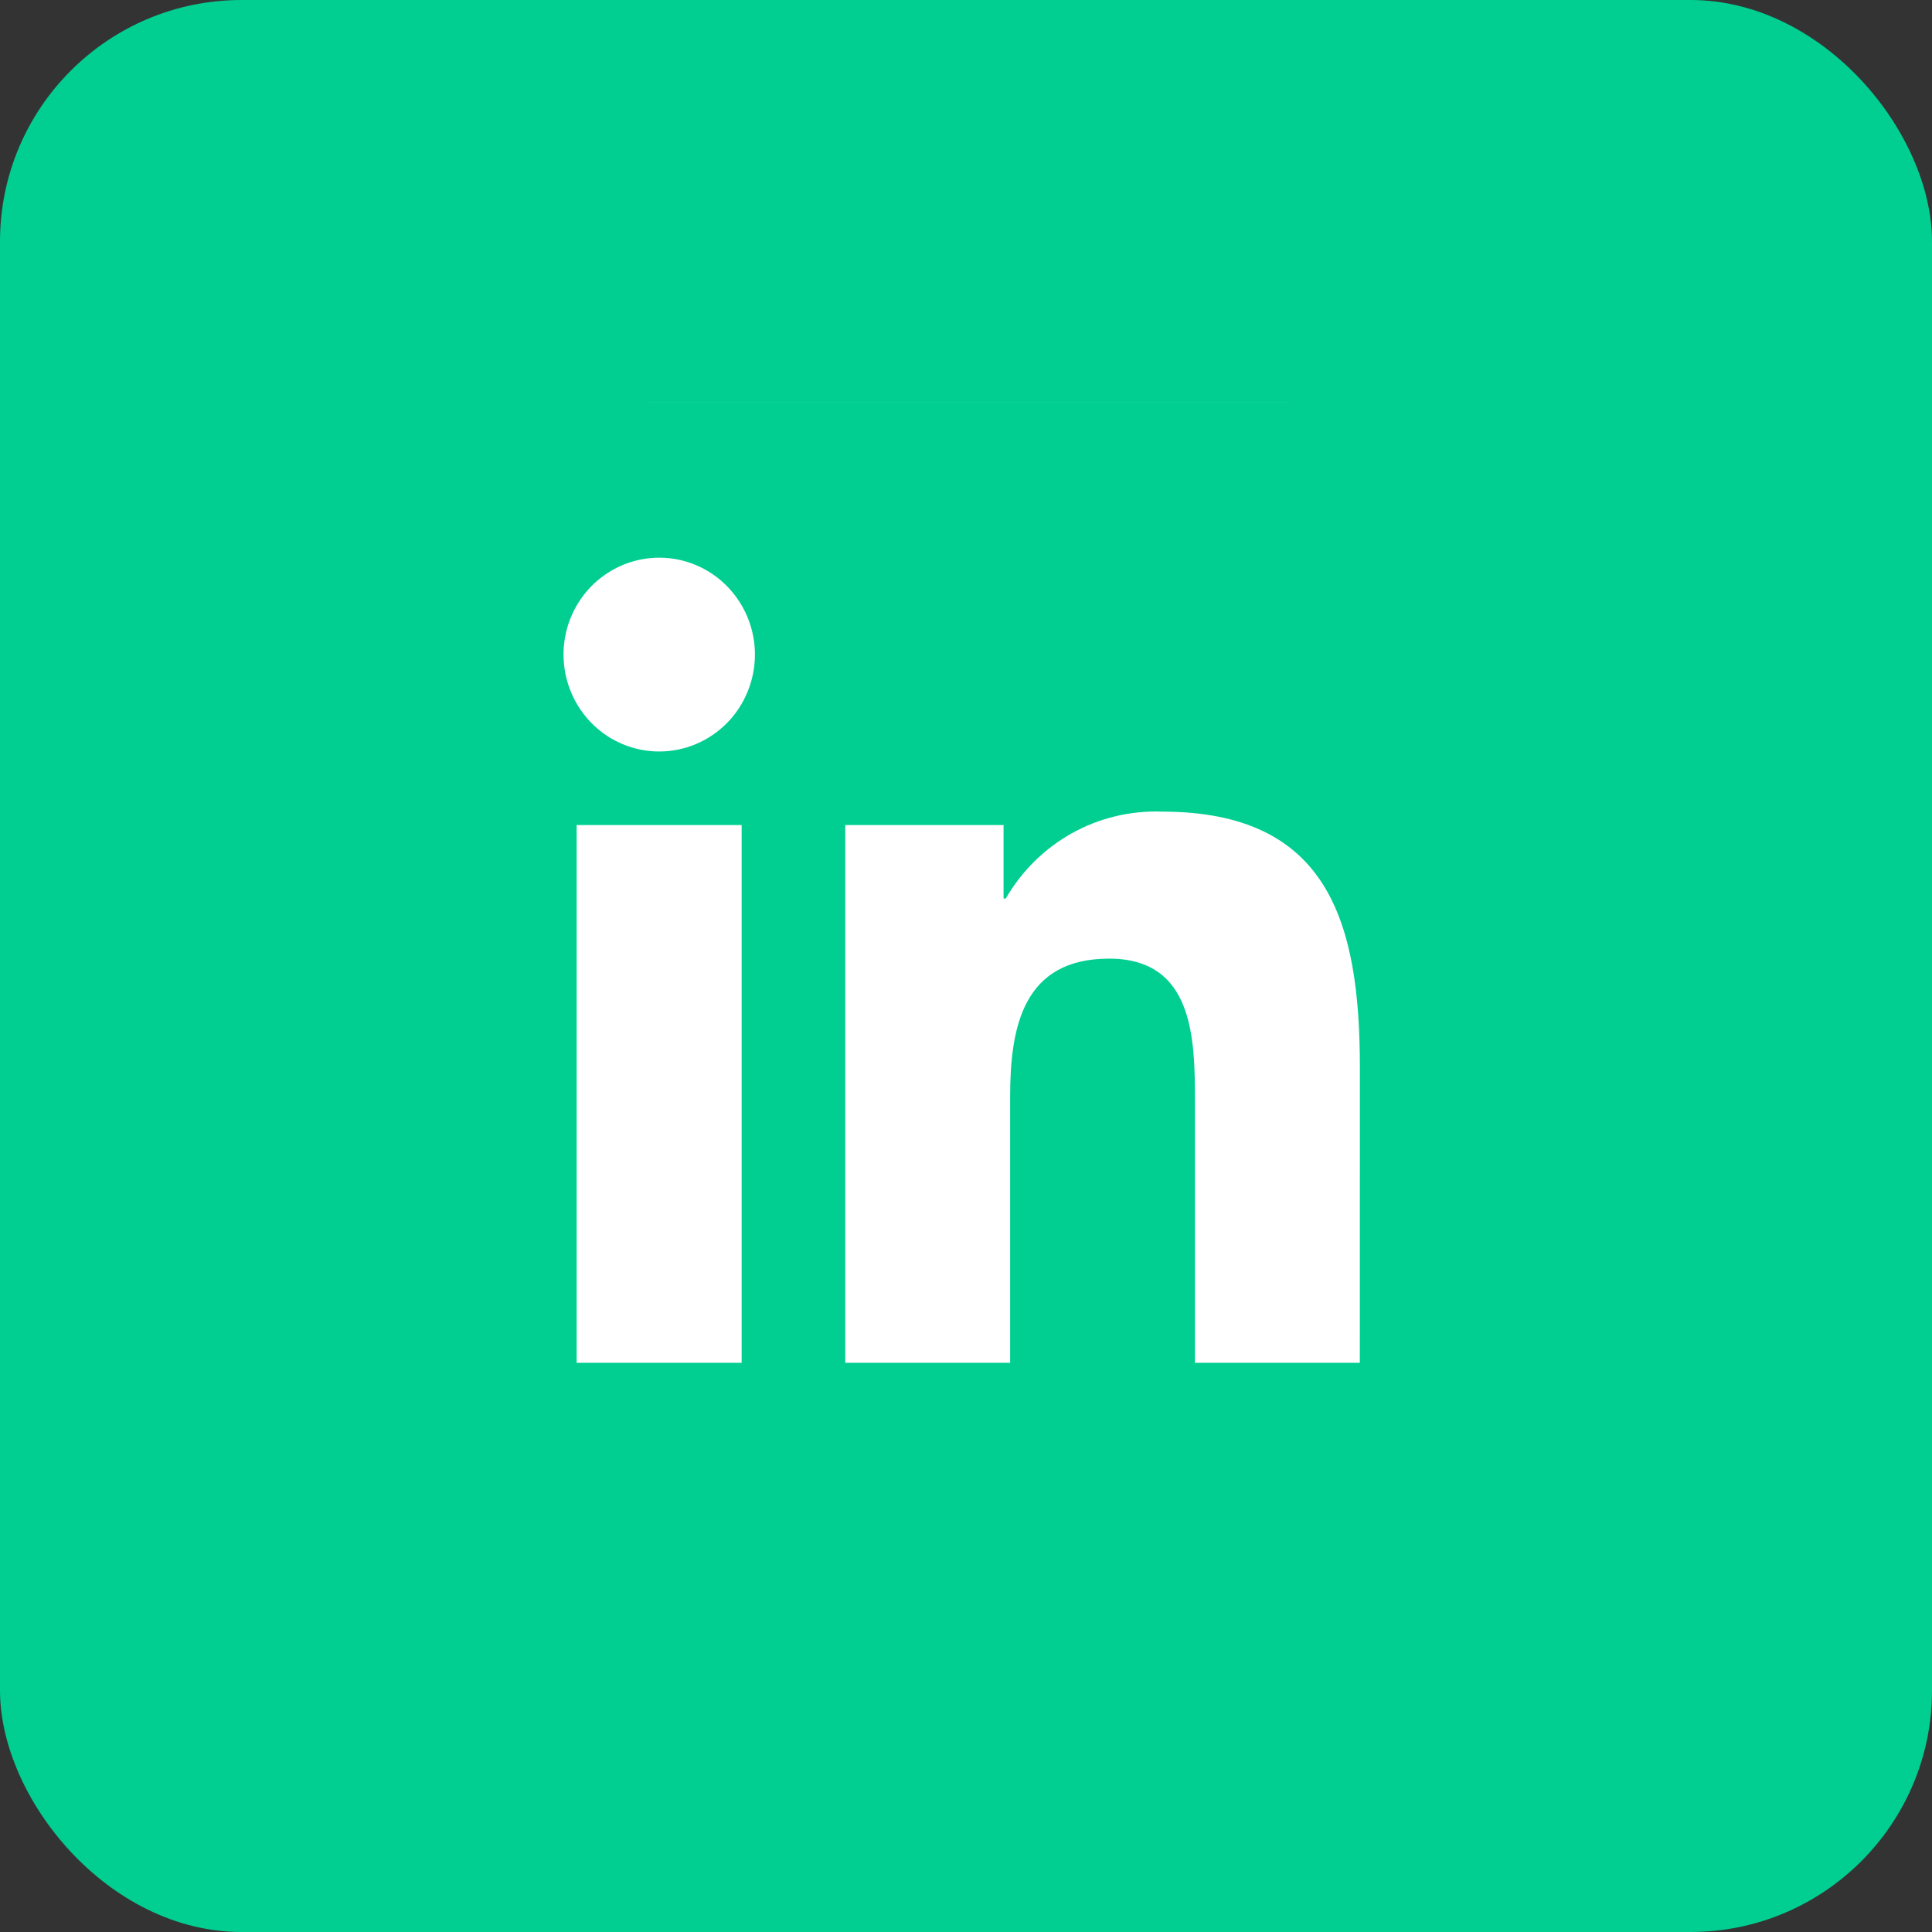 <svg width="32" height="32" viewBox="0 0 32 32" fill="none" xmlns="http://www.w3.org/2000/svg">
<rect x="0" y="0" width="32" height="32" fill="#333333" stroke="none"/>
<rect width="32" height="32" rx="4" fill="#00CF91"/>
<path fill-rule="evenodd" clip-rule="evenodd" d="M10.818 6.667C10.784 6.667 10.75 6.667 10.717 6.668H21.351C21.317 6.667 21.283 6.667 21.249 6.667H10.818ZM21.279 25.334H10.789C10.799 25.334 10.809 25.334 10.818 25.334H21.249C21.259 25.334 21.269 25.334 21.279 25.334ZM19.792 22.572H22.523L22.524 17.686C22.524 15.287 22.013 13.443 19.245 13.443C18.726 13.424 18.211 13.547 17.756 13.8C17.3 14.054 16.921 14.428 16.659 14.882H16.622V13.665H14V22.572H16.731V18.166C16.731 17.003 16.949 15.878 18.371 15.878C19.773 15.878 19.792 17.208 19.792 18.241V22.572ZM10.039 12.177C10.299 12.353 10.606 12.447 10.919 12.447C11.127 12.447 11.333 12.405 11.525 12.325C11.718 12.244 11.892 12.126 12.04 11.977C12.187 11.828 12.303 11.651 12.383 11.456C12.463 11.261 12.504 11.052 12.504 10.842C12.504 10.524 12.411 10.214 12.236 9.95C12.062 9.686 11.815 9.48 11.525 9.359C11.235 9.237 10.917 9.206 10.609 9.268C10.302 9.33 10.02 9.483 9.798 9.707C9.576 9.932 9.425 10.218 9.364 10.529C9.303 10.84 9.335 11.163 9.455 11.456C9.575 11.75 9.778 12 10.039 12.177ZM9.551 22.572H12.284V13.665H9.551V22.572Z" fill="white"/>
</svg>
